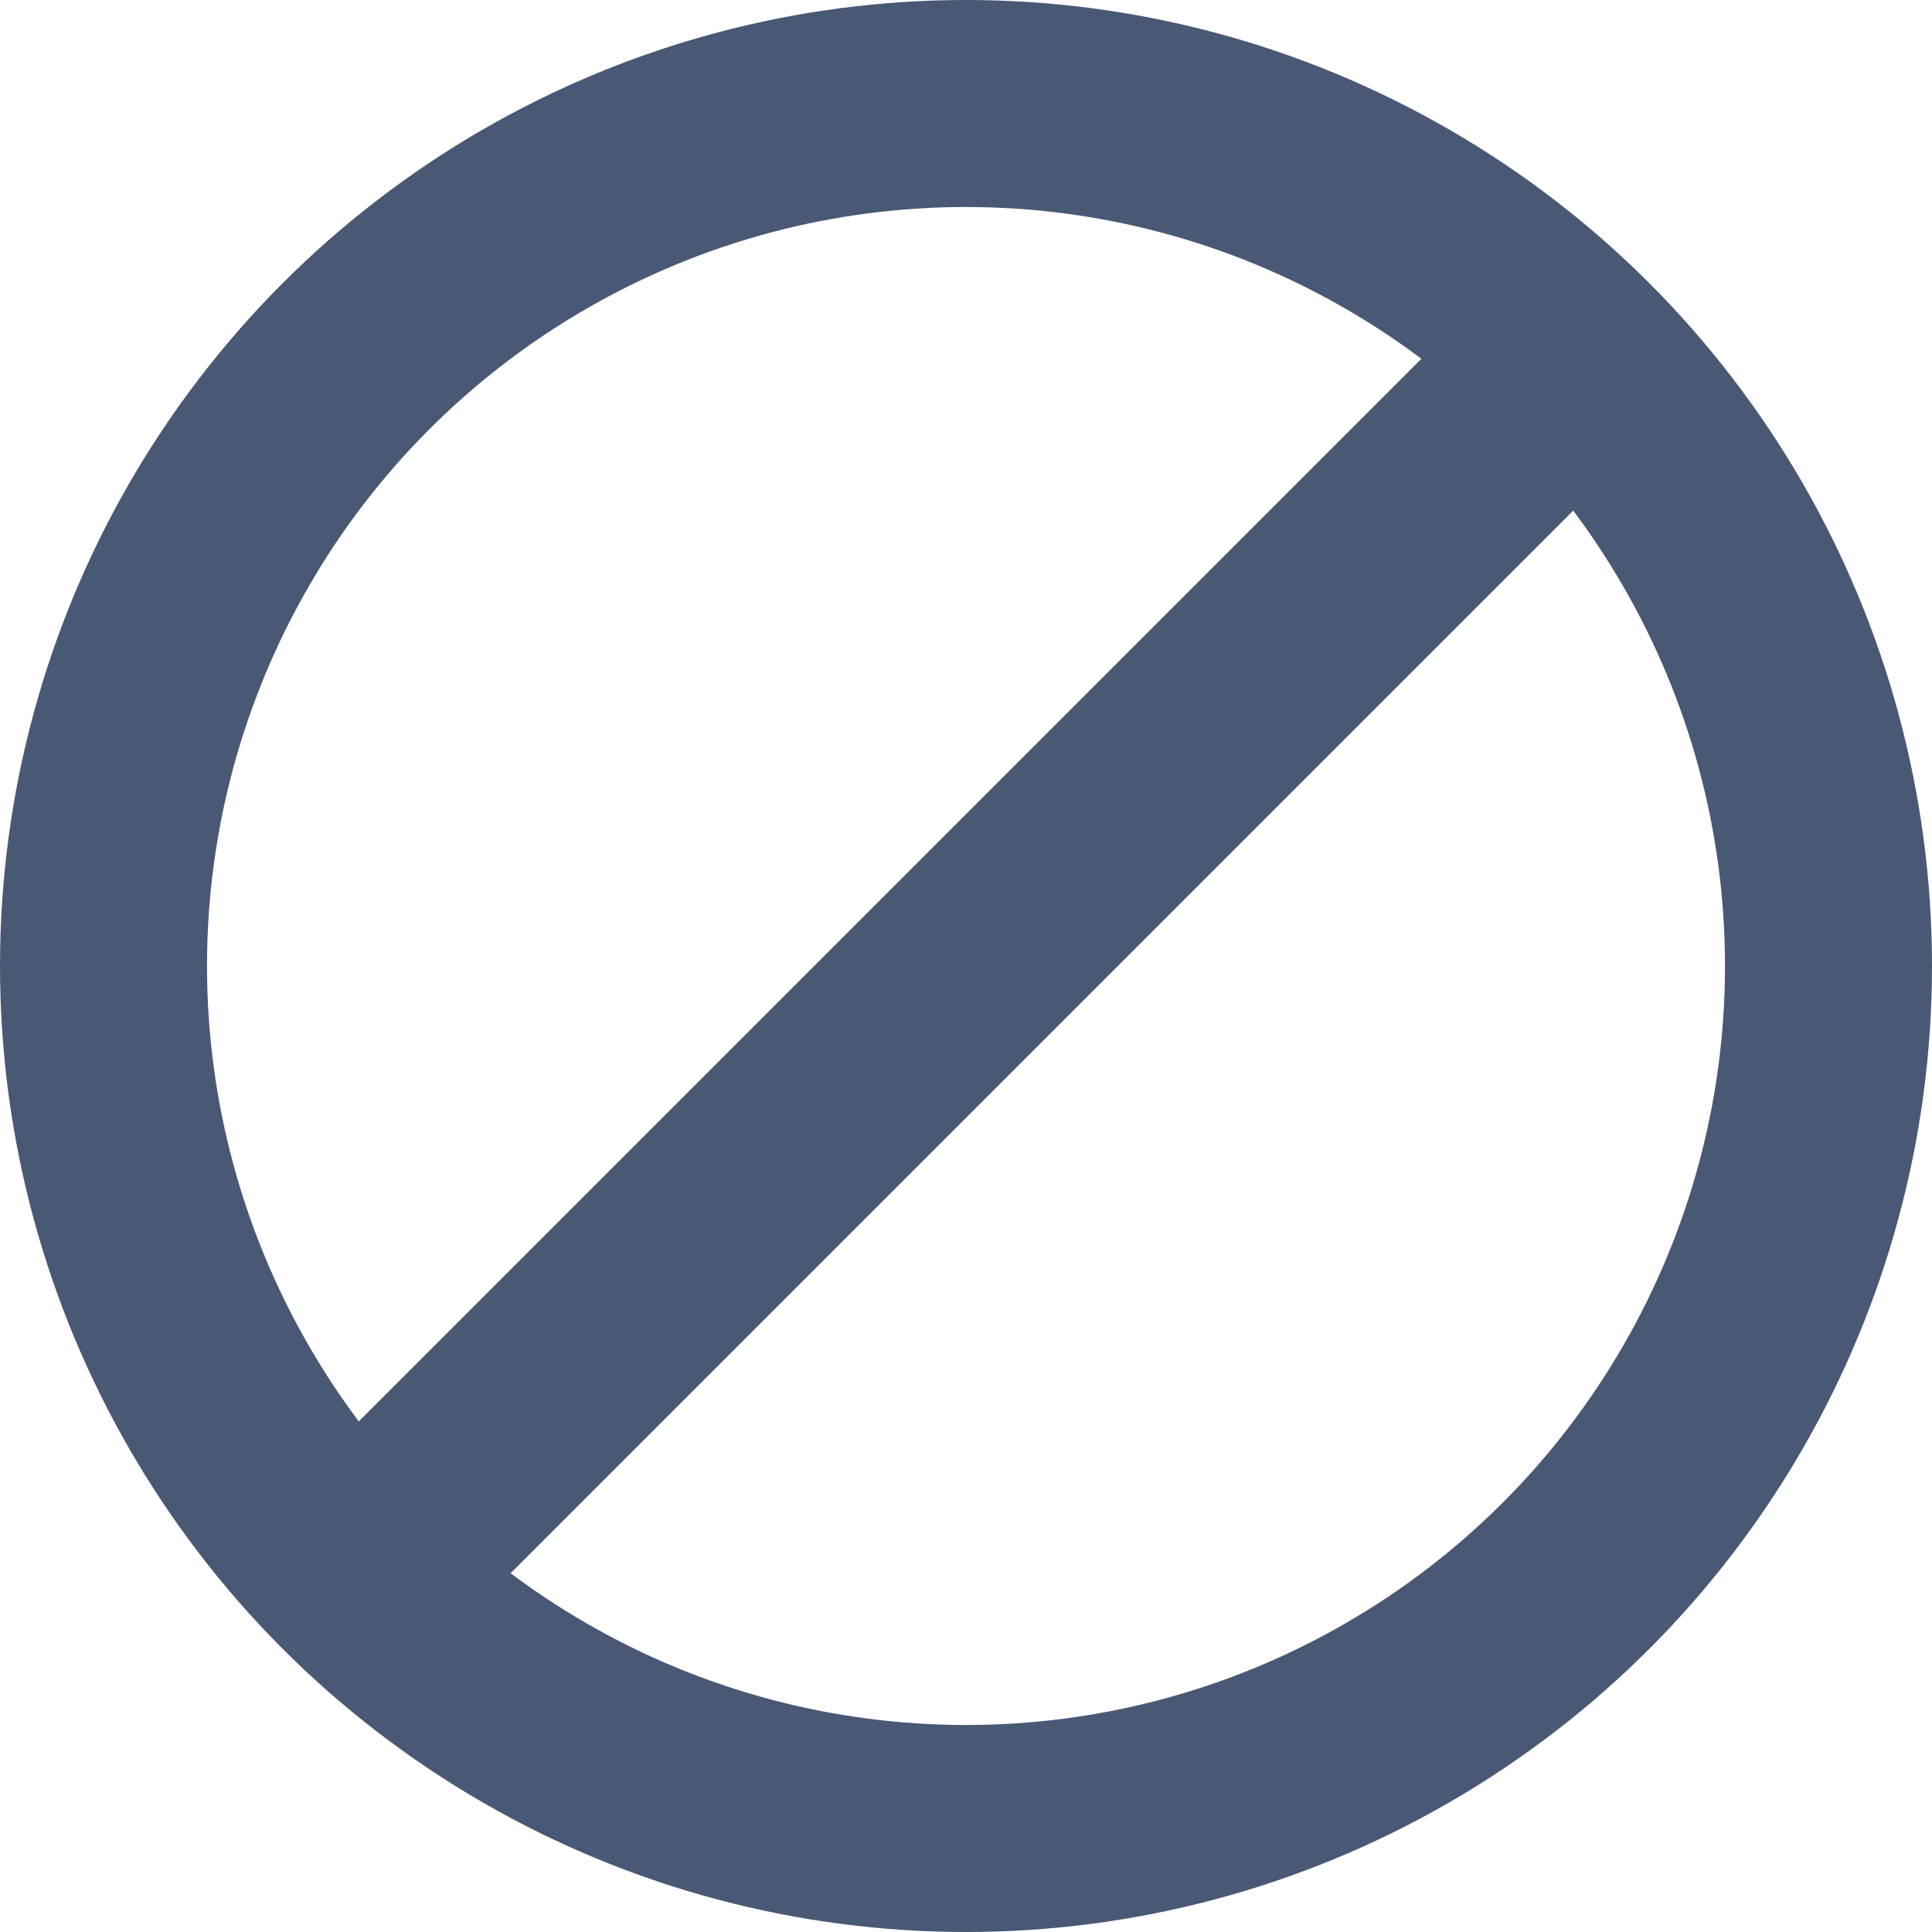 <svg xmlns="http://www.w3.org/2000/svg" width="14" height="14" viewBox="0 0 14 14">
    <g fill="none" fill-rule="evenodd" transform="translate(-5 -5)">
        <path d="M0 0h24v24H0z"/>
        <circle cx="12" cy="12" r="6.25" stroke="#495874" stroke-width="1.5"/>
        <path fill="#495874" d="M15.85 7.05l1.1 1.1-8.8 8.8-1.1-1.1z"/>
    </g>
</svg>
